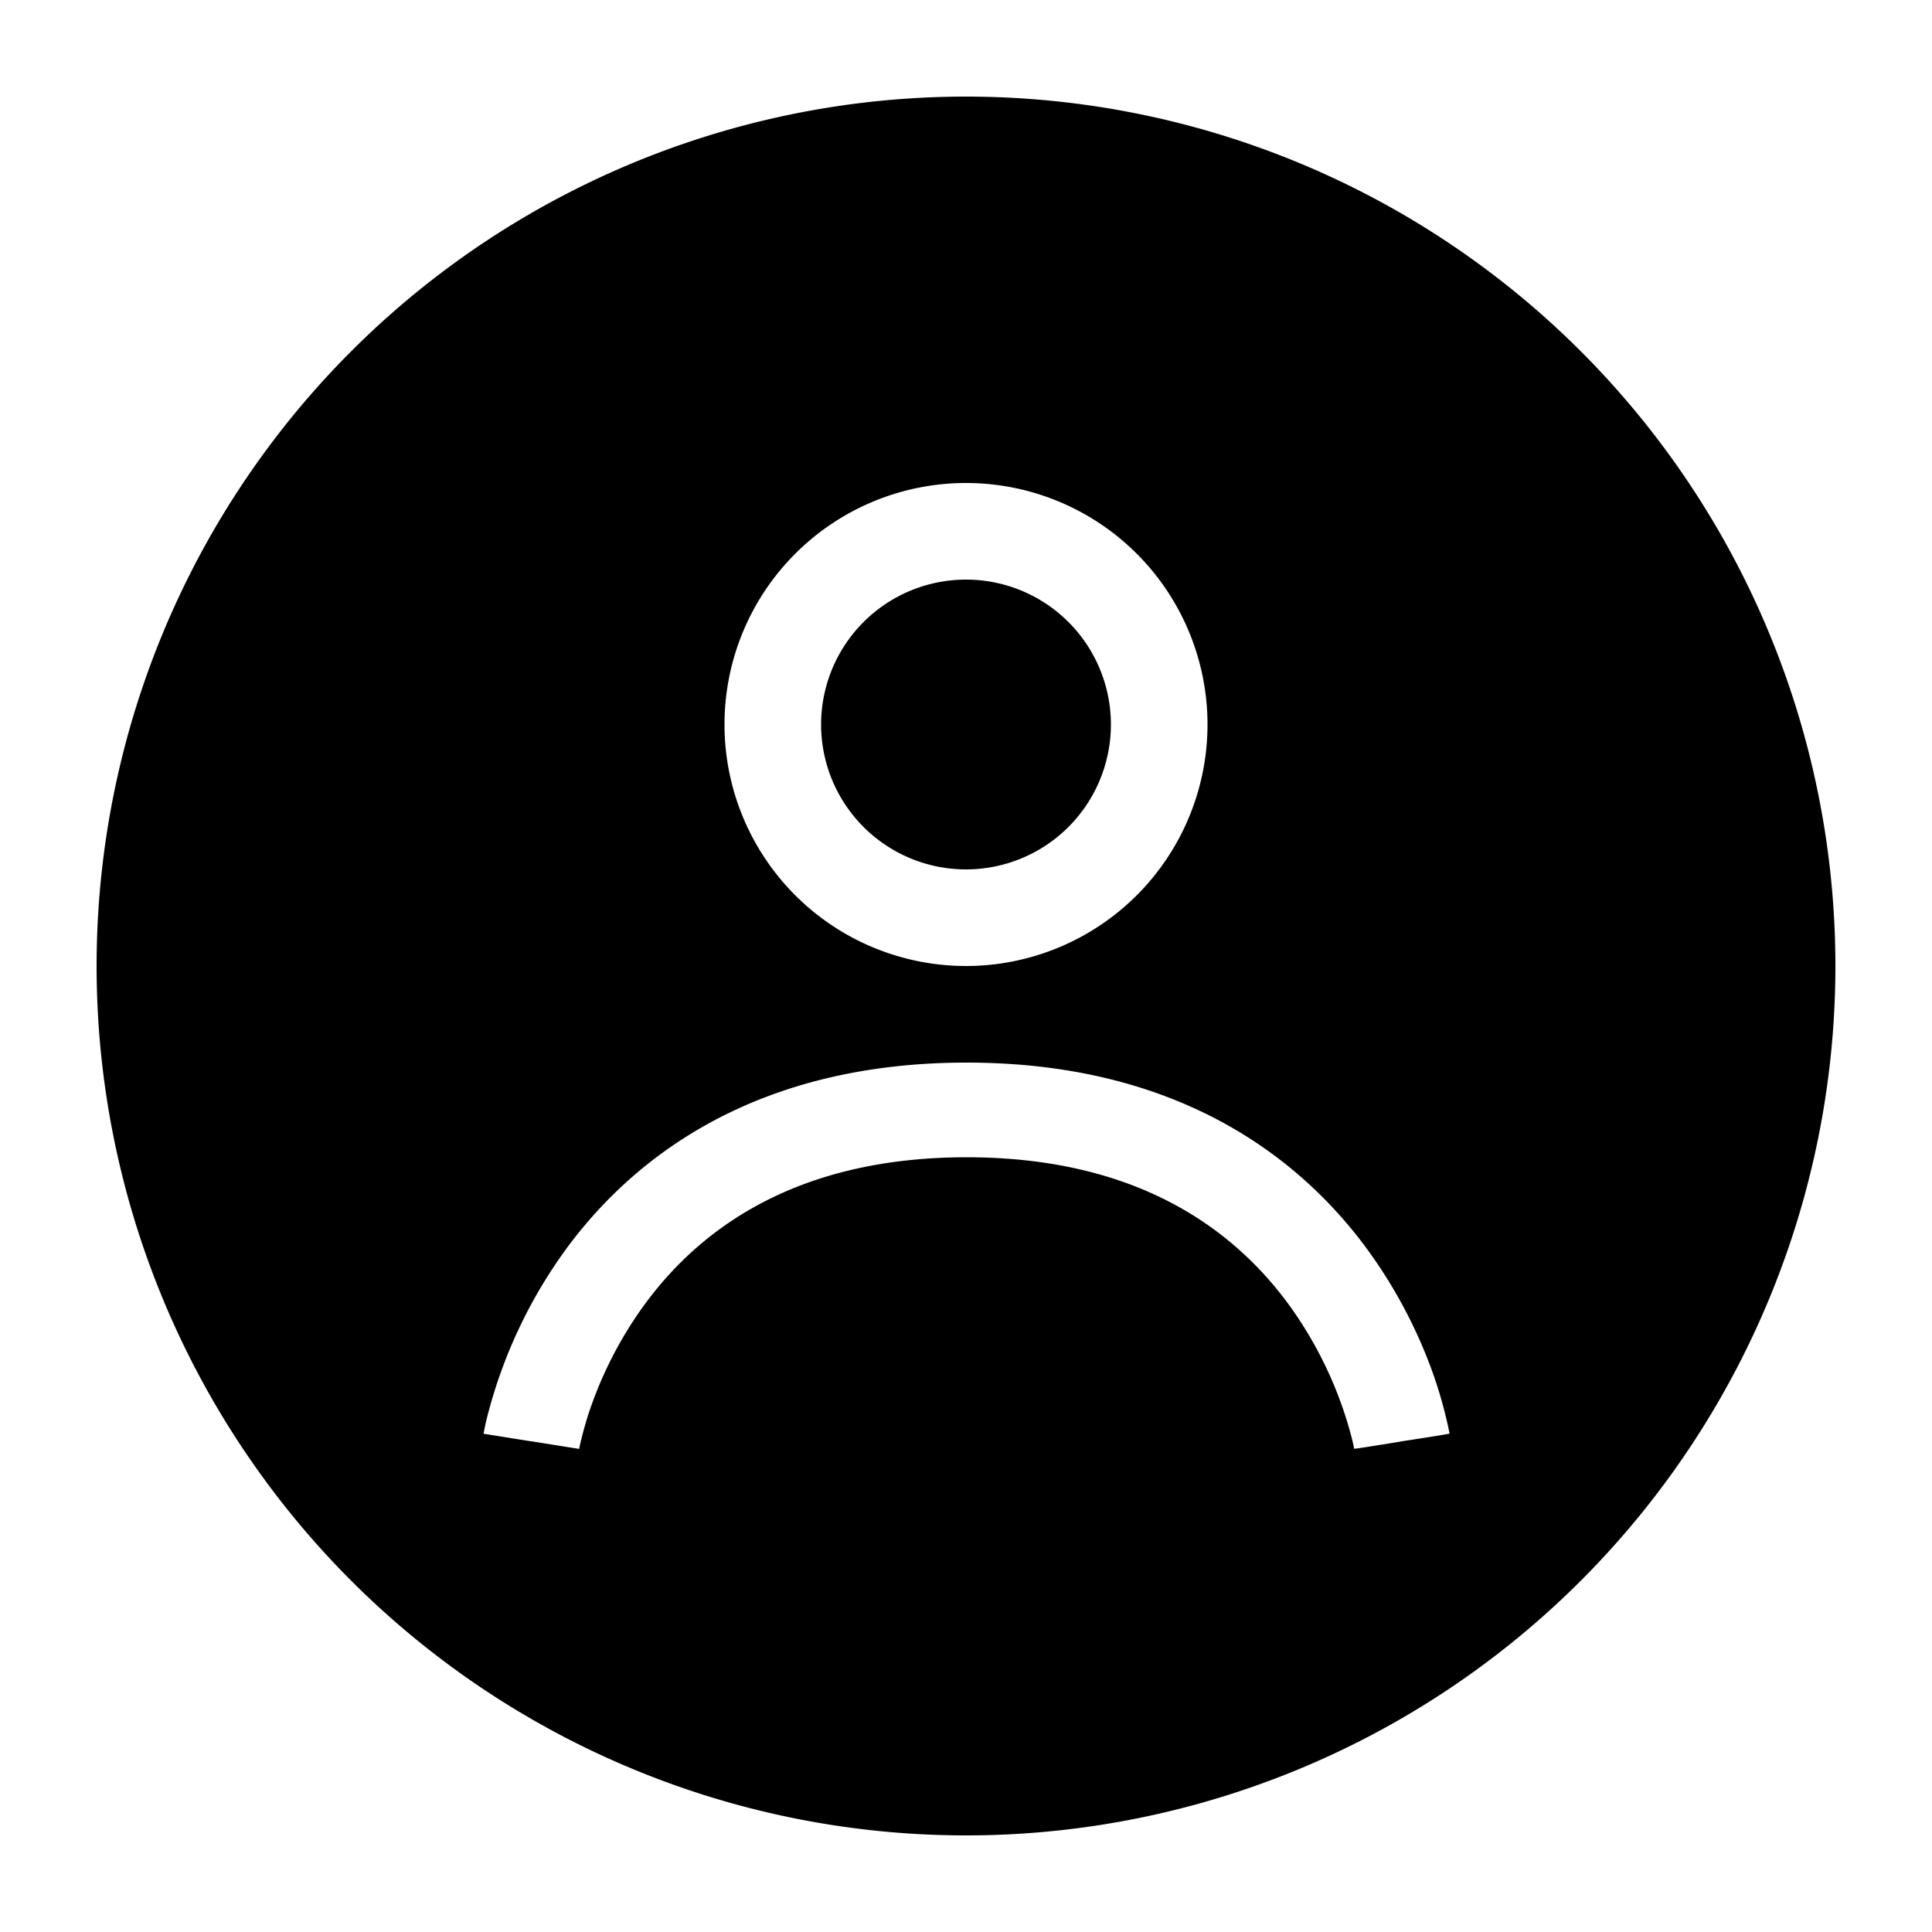 <svg xmlns="http://www.w3.org/2000/svg" fill="currentColor" viewBox="0 0 20 20">
  <path fill-rule="evenodd" d="M19 10a9 9 0 1 1-18 0 9 9 0 0 1 18 0Zm-9-4a1.5 1.5 0 1 0 0 3 1.5 1.5 0 0 0 0-3ZM7.5 7.5a2.5 2.5 0 1 1 5 0 2.5 2.5 0 0 1-5 0Zm-2 7.42.495.079a3.6 3.6 0 0 1 .128-.453 4.1 4.1 0 0 1 .558-1.053c.55-.745 1.532-1.513 3.326-1.513 1.793 0 2.775.768 3.325 1.512a4.105 4.105 0 0 1 .662 1.396c.009.036.017.072.024.109 0 .005.368-.056.47-.072l.024-.005.014-.002c.082-.012.48-.074.48-.078a4.586 4.586 0 0 0-.17-.617 5.075 5.075 0 0 0-.693-1.305c-.717-.97-1.987-1.918-4.136-1.918-2.15 0-3.42.947-4.138 1.918a5.072 5.072 0 0 0-.823 1.74 2.81 2.81 0 0 0-.04.182v.002l.495.079Z" clip-rule="evenodd"/>
</svg>
